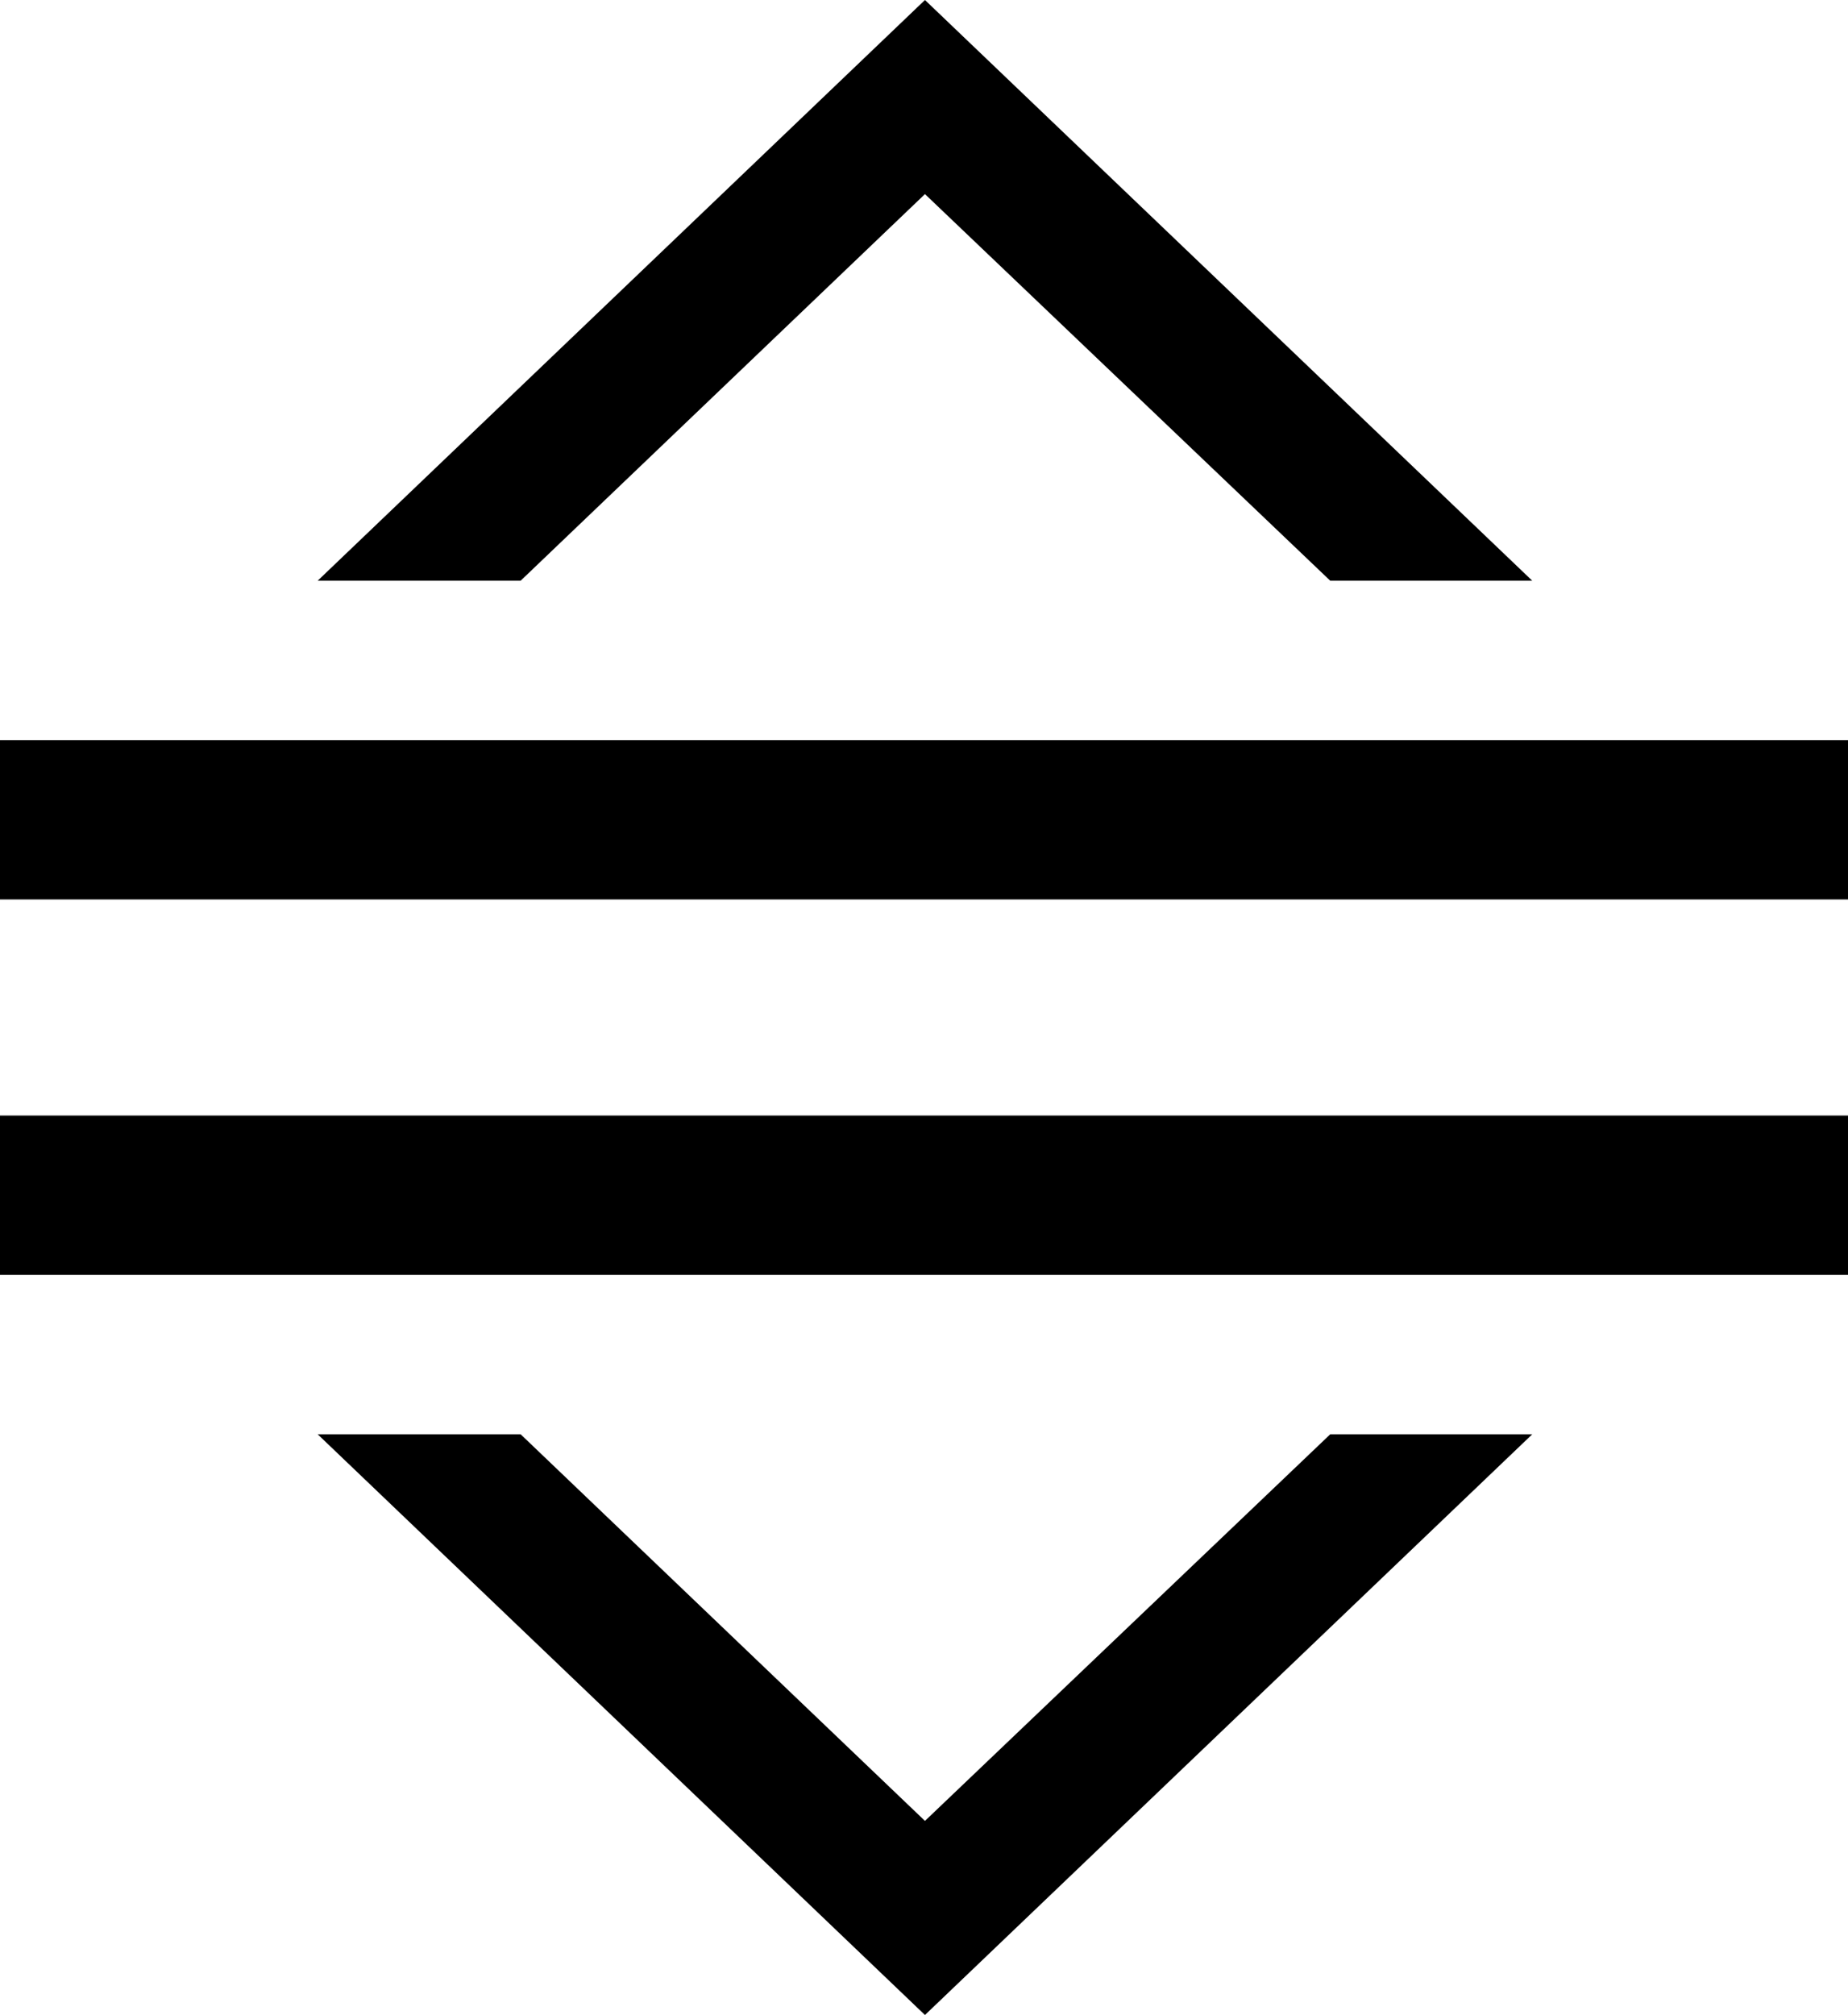 <?xml version="1.0" encoding="utf-8"?>
<!-- Generator: Adobe Illustrator 23.0.6, SVG Export Plug-In . SVG Version: 6.00 Build 0)  -->
<svg version="1.1" id="Layer_1" xmlns="http://www.w3.org/2000/svg" xmlns:xlink="http://www.w3.org/1999/xlink" x="0px" y="0px"
	 viewBox="0 0 58 63.22" style="enable-background:new 0 0 58 63.22; stroke: none;" xml:space="preserve">
<g>
	<g>
		<path d="M29.03,0l19.06,18.22h-6.34L29.03,6.09L16.34,18.22H9.97L29.03,0z"/>
	</g>
	<rect y="23.22" width="58" height="5"/>
</g>
<g>
	<g>
		<path d="M9.97,45h6.37l12.69,12.13L41.75,45h6.34L29.03,63.22L9.97,45z"/>
	</g>
	<rect y="35" width="58" height="5"/>
</g>
</svg>
